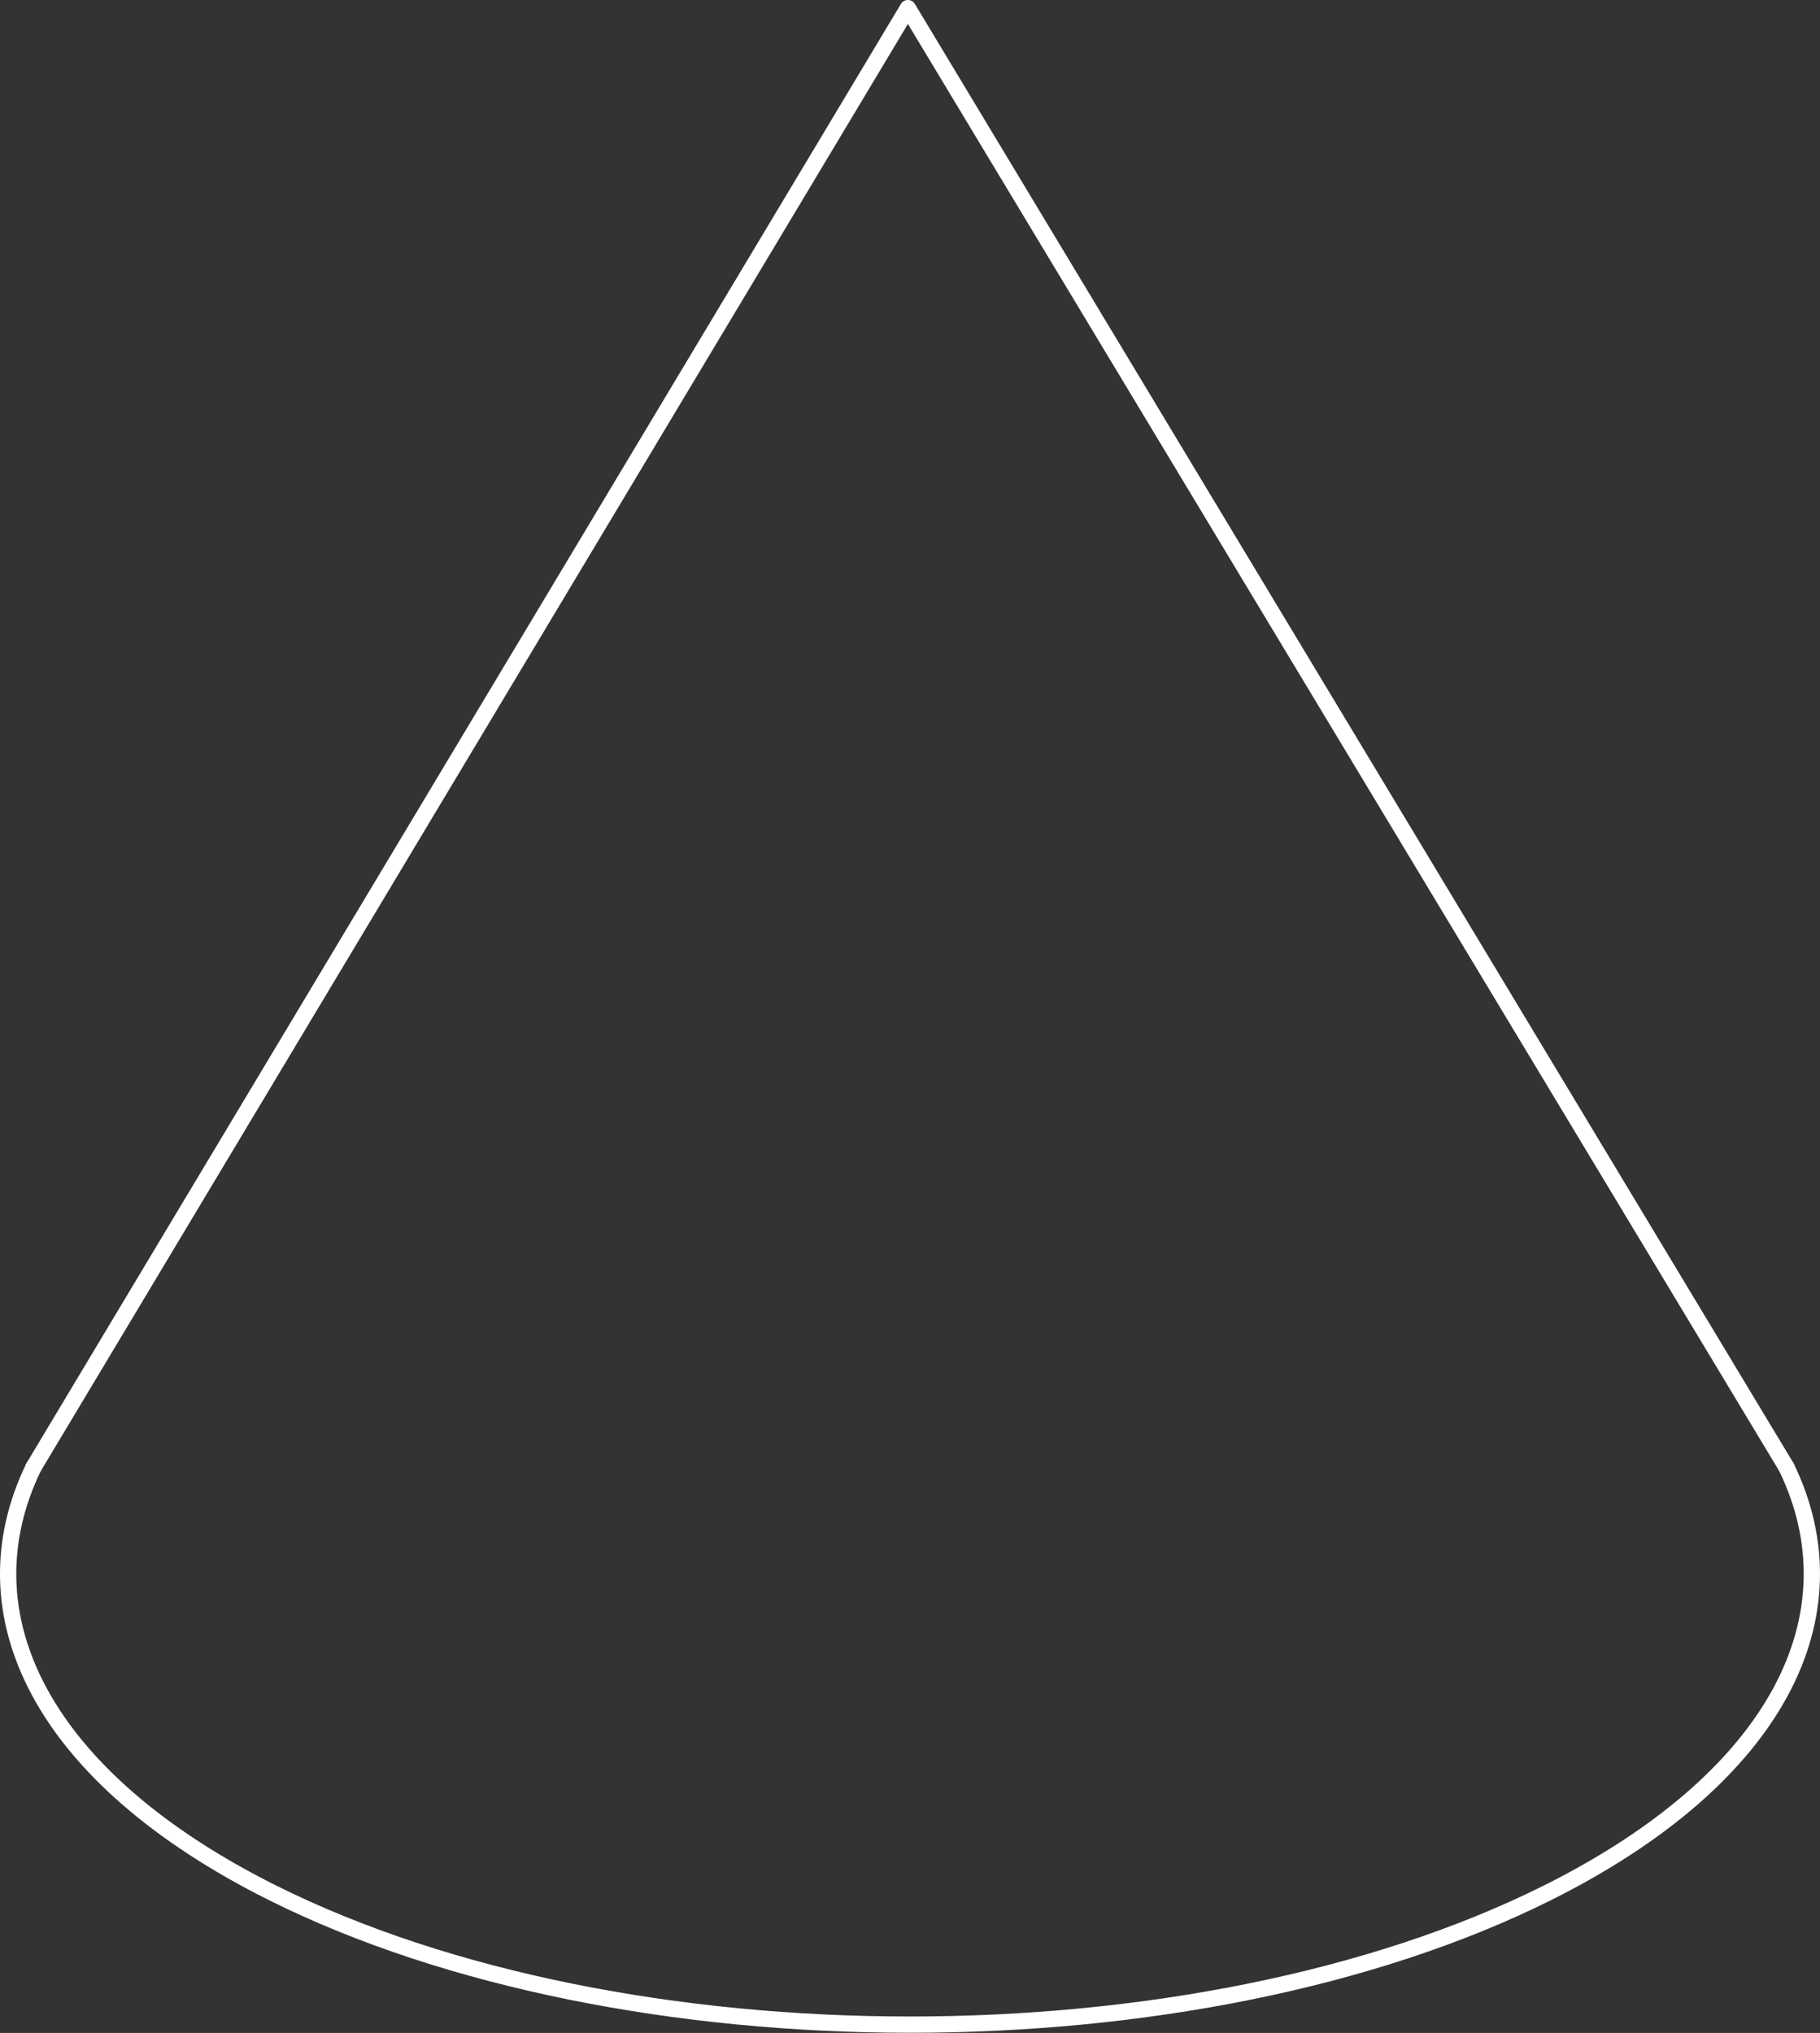 <svg xmlns="http://www.w3.org/2000/svg" viewBox="0 0 223.52 249.62"><rect x="0" y="0" width="223.52" height="249.62" fill="#333333" stroke="none"/><defs><style>.cls-1{fill:none;stroke:#fff;stroke-linecap:round;stroke-linejoin:round;stroke-width:2px;}</style></defs><g id="Слой_2" data-name="Слой 2"><g id="Layer_1" data-name="Layer 1"><path class="cls-1" d="M219.4,180.16c8.79,18.14-1,38.08-29.32,52.24C146.82,254,76.7,254,33.44,232.4,5.11,218.24-4.67,198.3,4.12,180.16"/><polyline class="cls-1" points="219.4 180.16 111.5 1 4.12 180.16"/></g></g></svg>